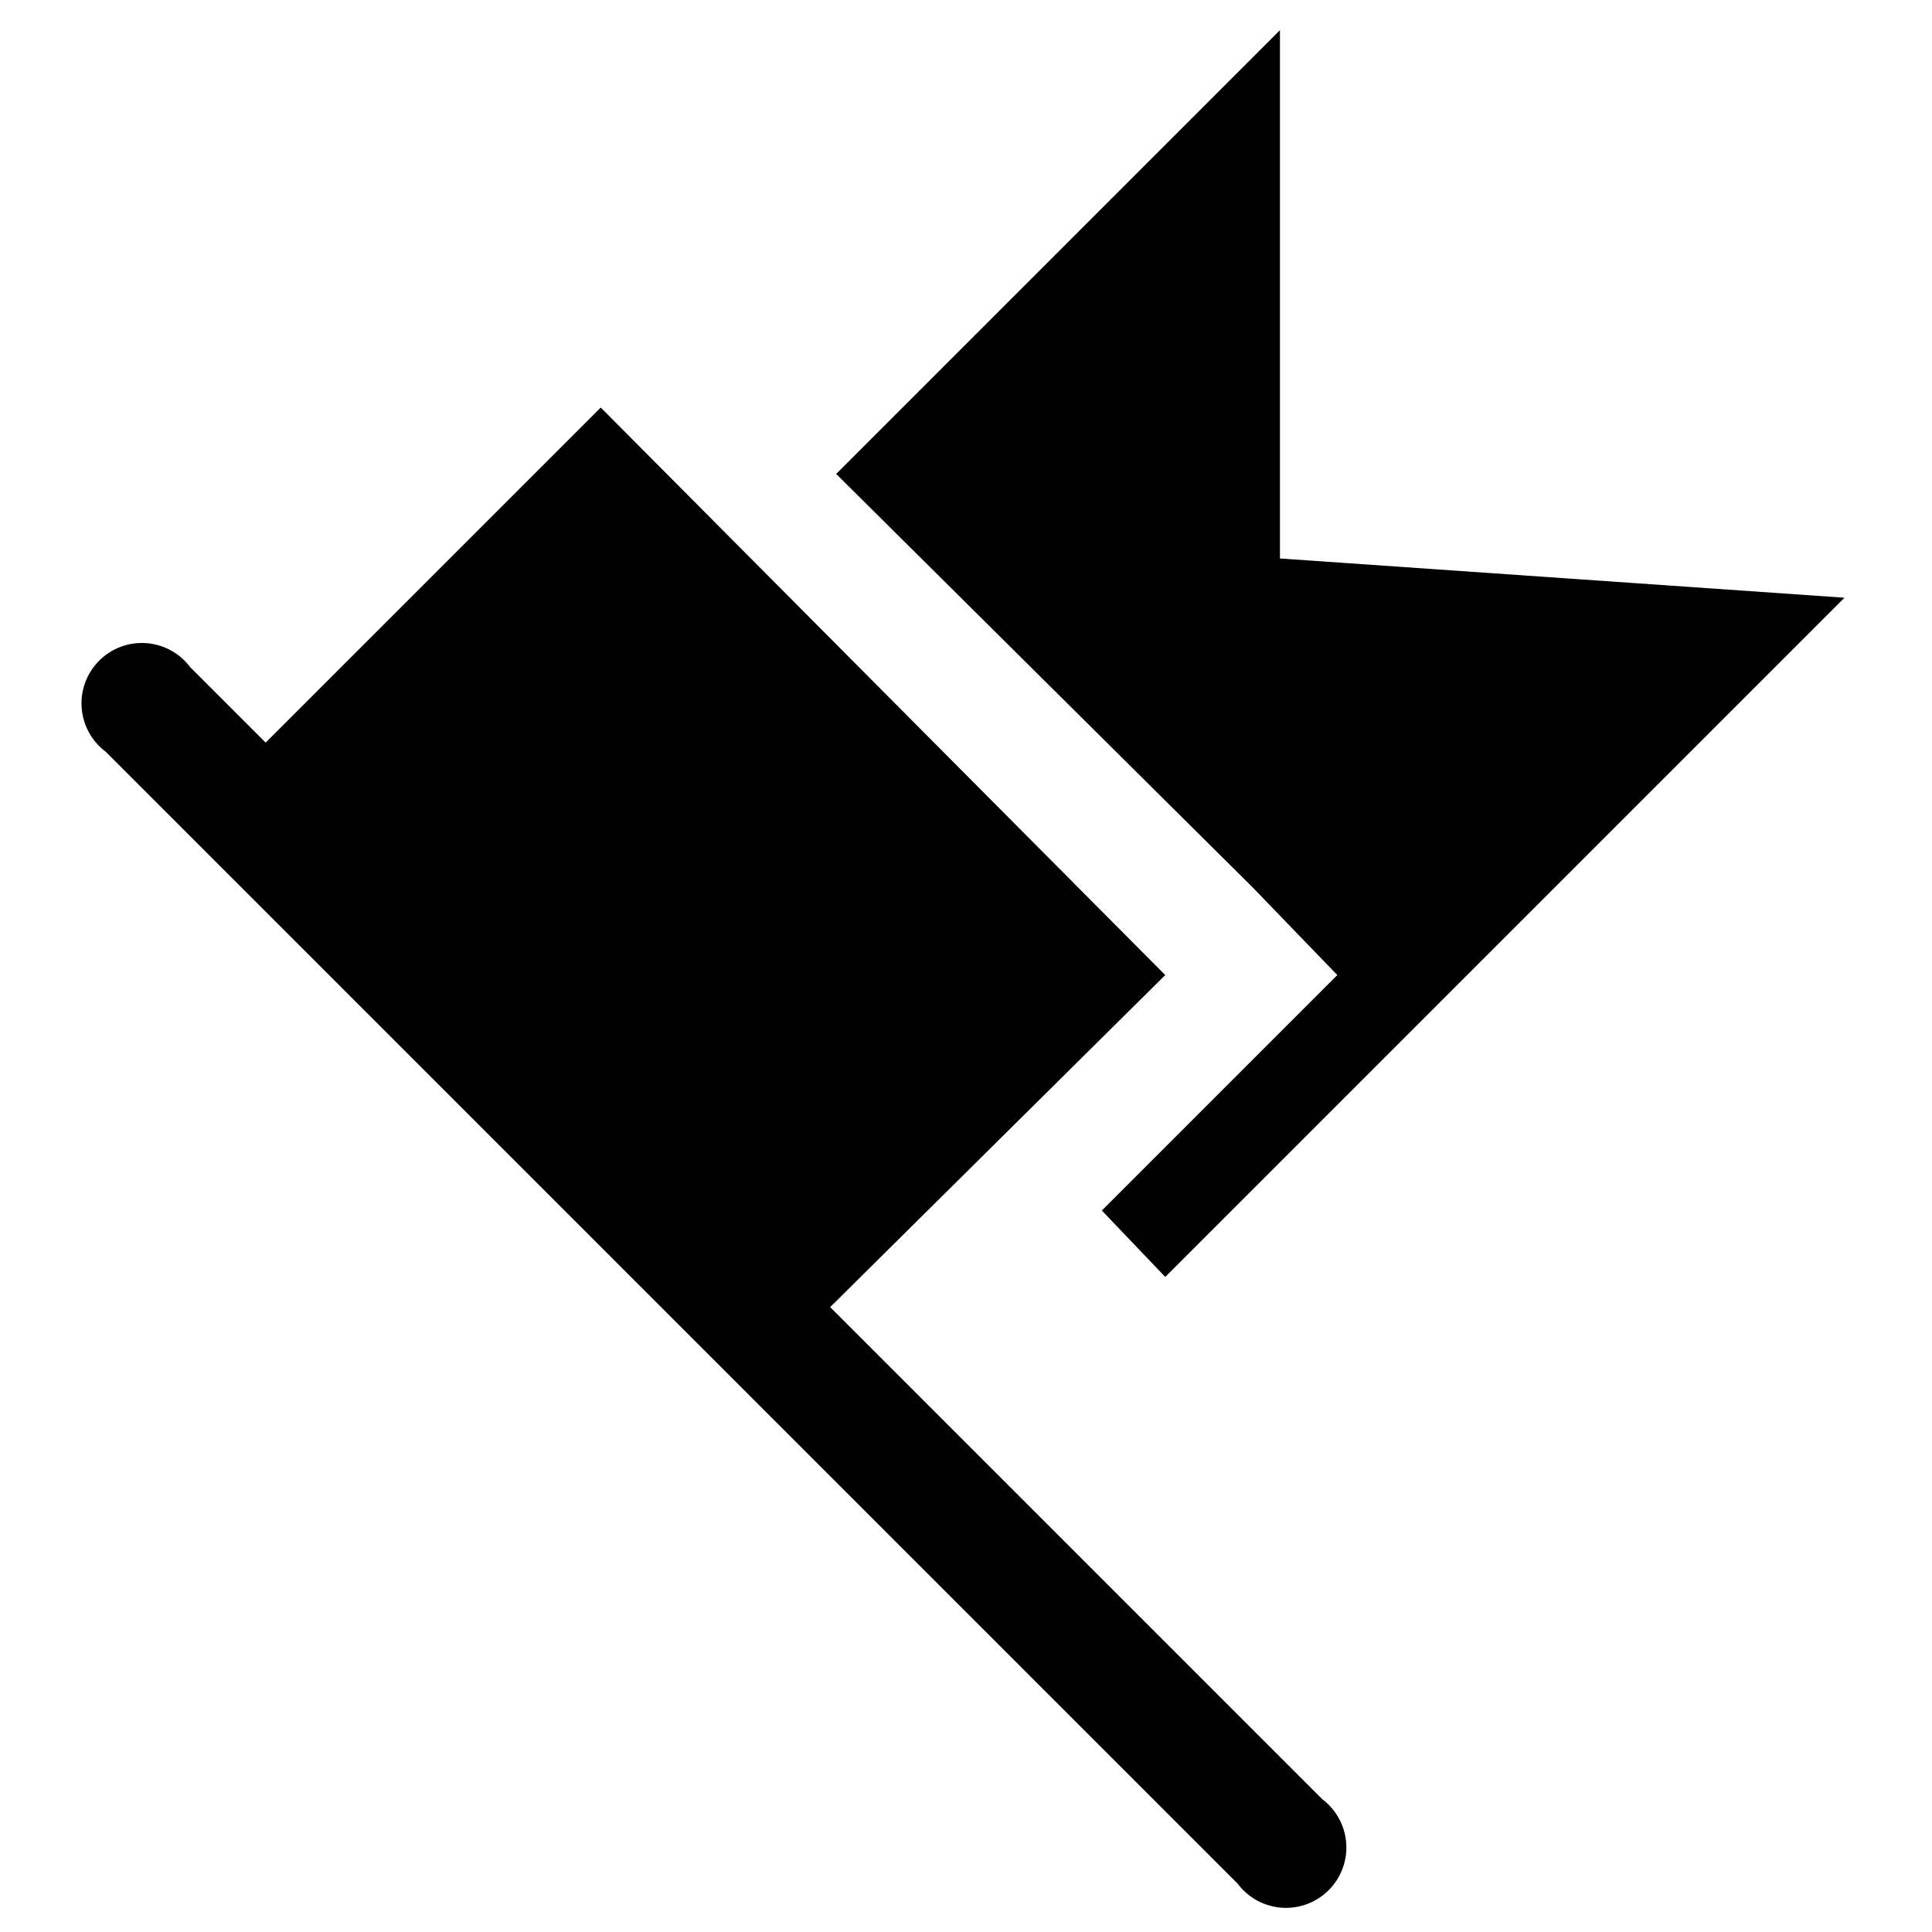 <svg xmlns="http://www.w3.org/2000/svg" viewBox="0 0 64 64" >
  <title>Flag</title>
  <path d="M27.5 43.3l11.1-11-18.7-18.8L8.8 24.6l-2.5-2.5a2 2 0 1 0-2.8 2.8L41 62.4a2 2 0 1 0 2.8-2.8z"/>
  <path d="M44.3 32.3l-2.8 2.8-5 5 2.1 2.2 22.5-22.5-18.7-1.3V1L27.7 15.7l13.8 13.7 2.8 2.9z"/>
</svg>
